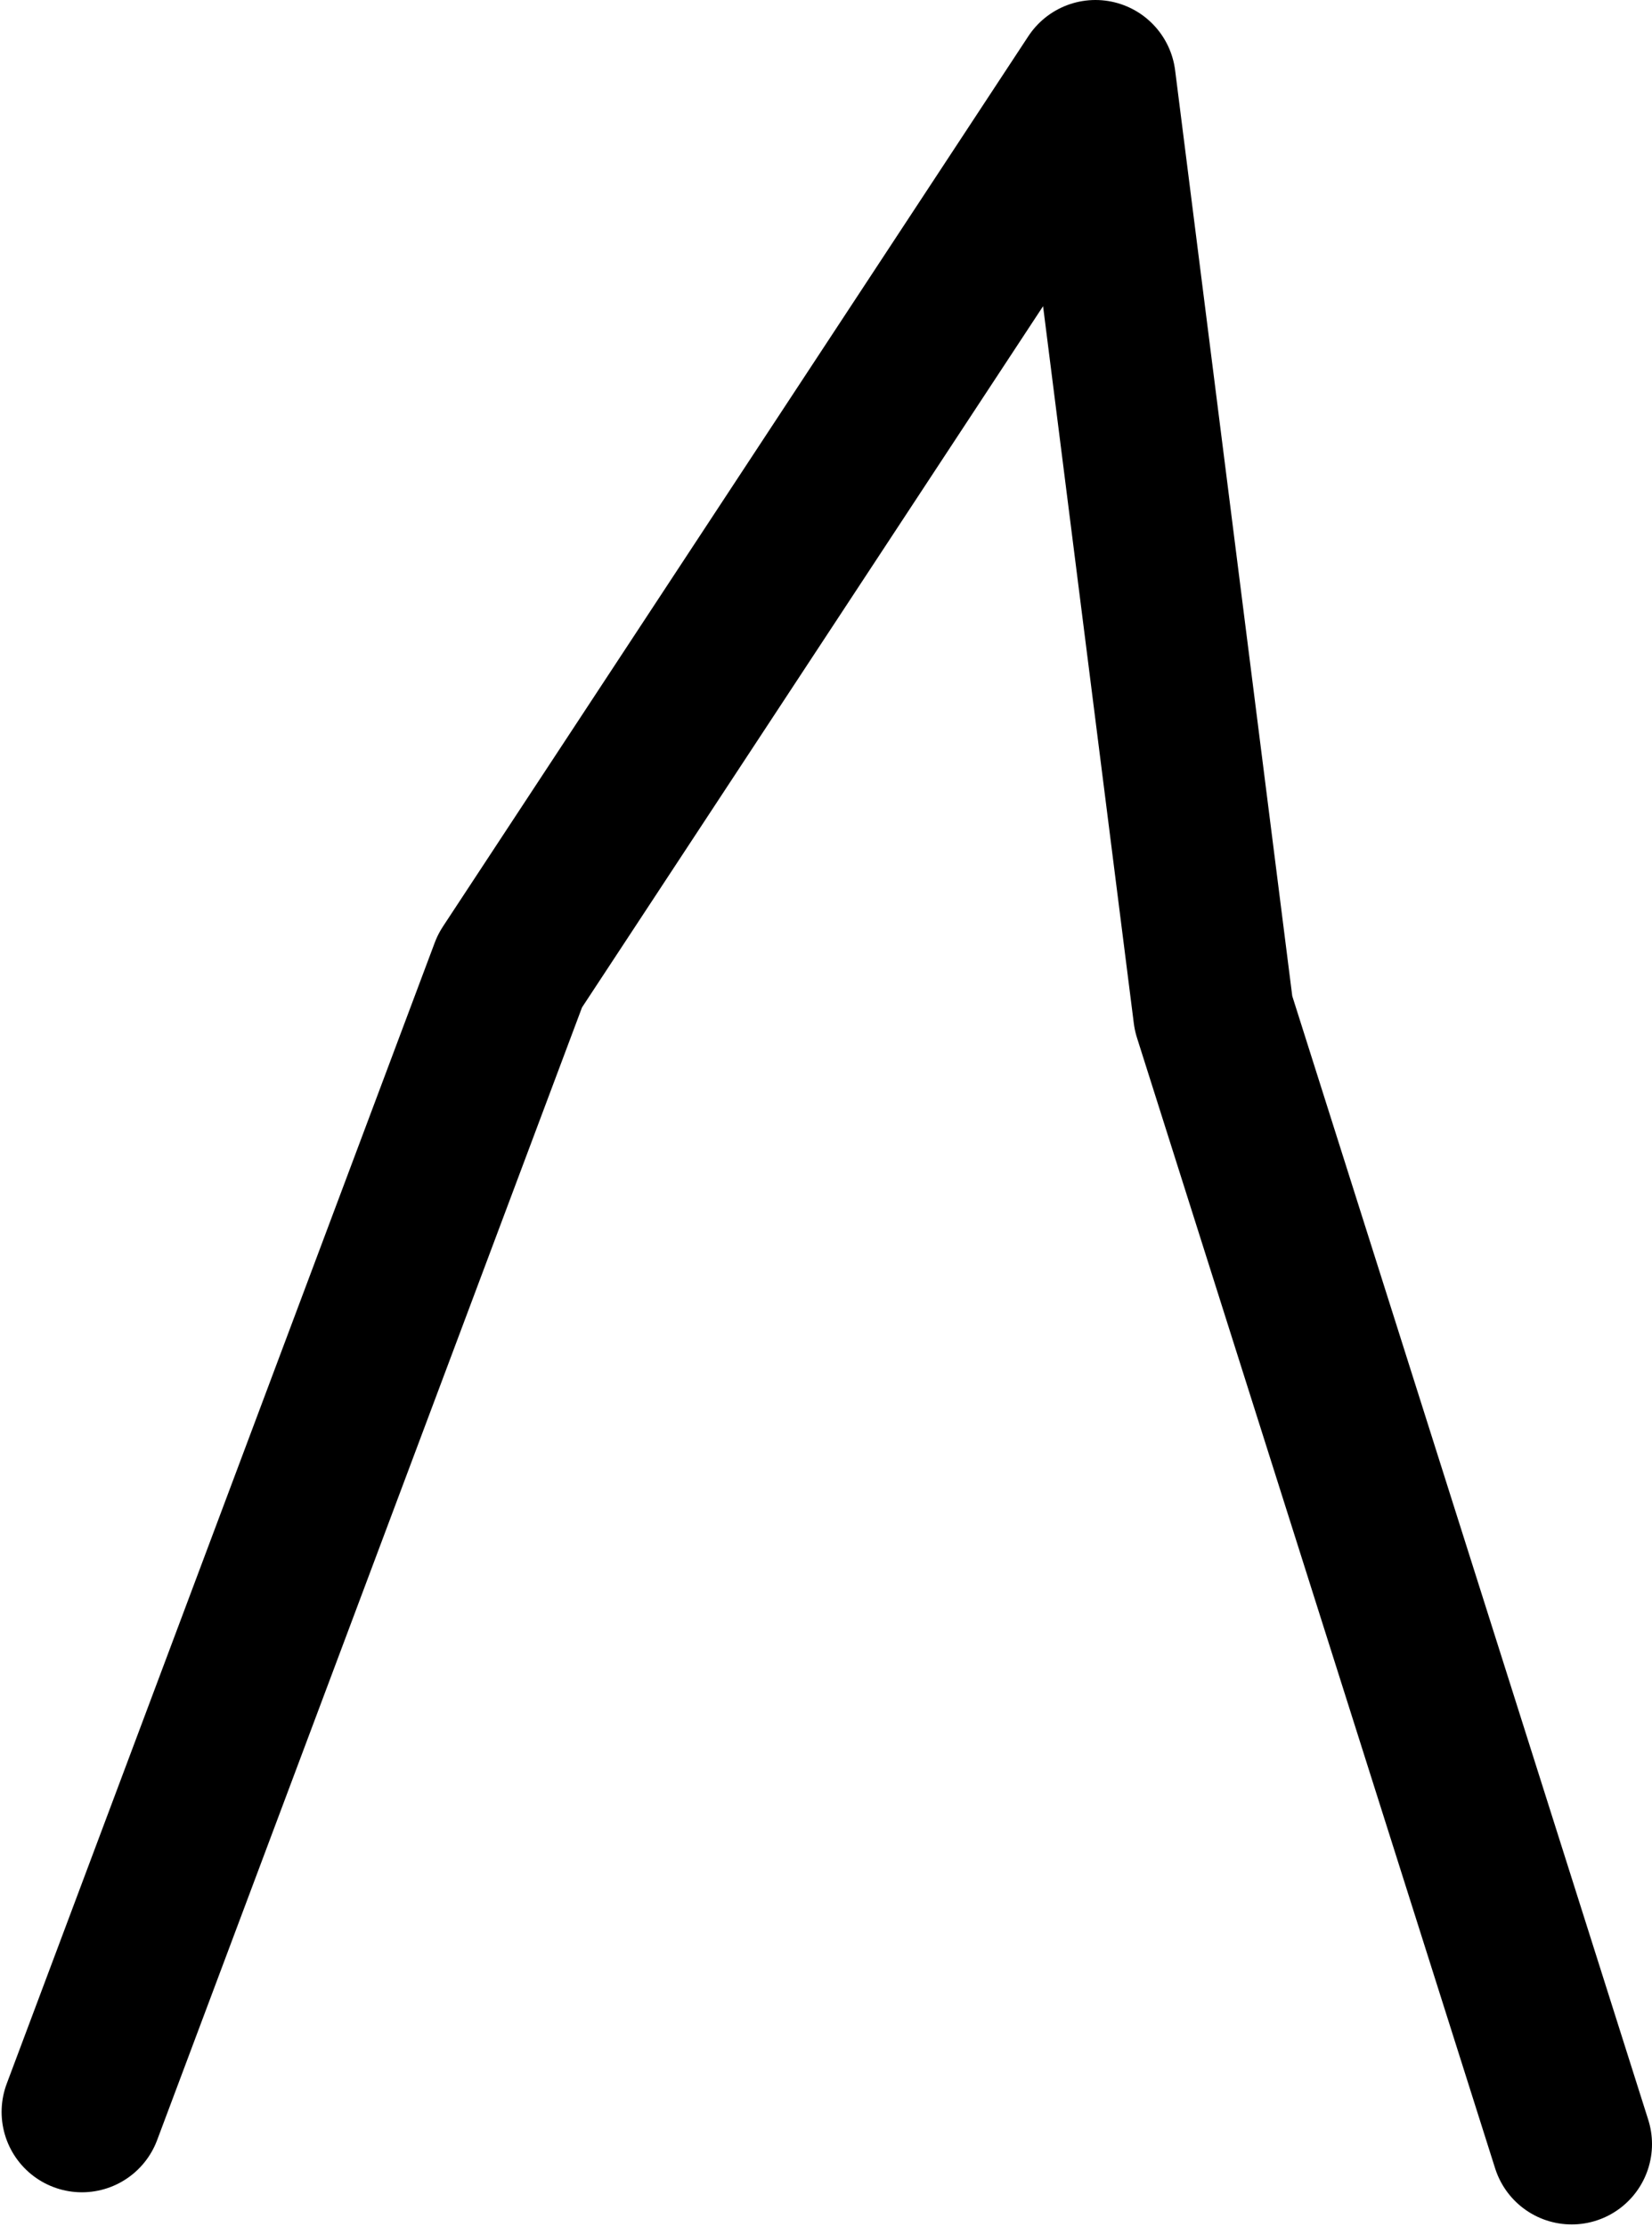 <?xml version="1.0" encoding="UTF-8" standalone="no"?>
<svg xmlns:ffdec="https://www.free-decompiler.com/flash" xmlns:xlink="http://www.w3.org/1999/xlink" ffdec:objectType="morphshape" height="138.55px" width="102.85px" xmlns="http://www.w3.org/2000/svg">
  <g transform="matrix(1.0, 0.0, 0.0, 1.0, 63.0, -24.6)">
    <path d="M-57.9 156.0 L-31.25 85.0 5.2 29.6 12.55 87.65 34.85 158.0" fill="none" stroke="#000000" stroke-linecap="round" stroke-linejoin="round" stroke-width="10.0">
      <animate attributeName="stroke" dur="2s" repeatCount="indefinite" values="#000000;#000001"/>
      <animate attributeName="stroke-width" dur="2s" repeatCount="indefinite" values="10.0;10.0"/>
      <animate attributeName="fill-opacity" dur="2s" repeatCount="indefinite" values="1.0;1.0"/>
      <animate attributeName="d" dur="2s" repeatCount="indefinite" values="M-57.9 156.0 L-31.25 85.0 5.2 29.6 12.55 87.65 34.85 158.0;M-58.0 156.1 L-42.25 85.8 -2.55 33.3 8.75 90.2 34.8 158.15"/>
    </path>
  </g>
</svg>
